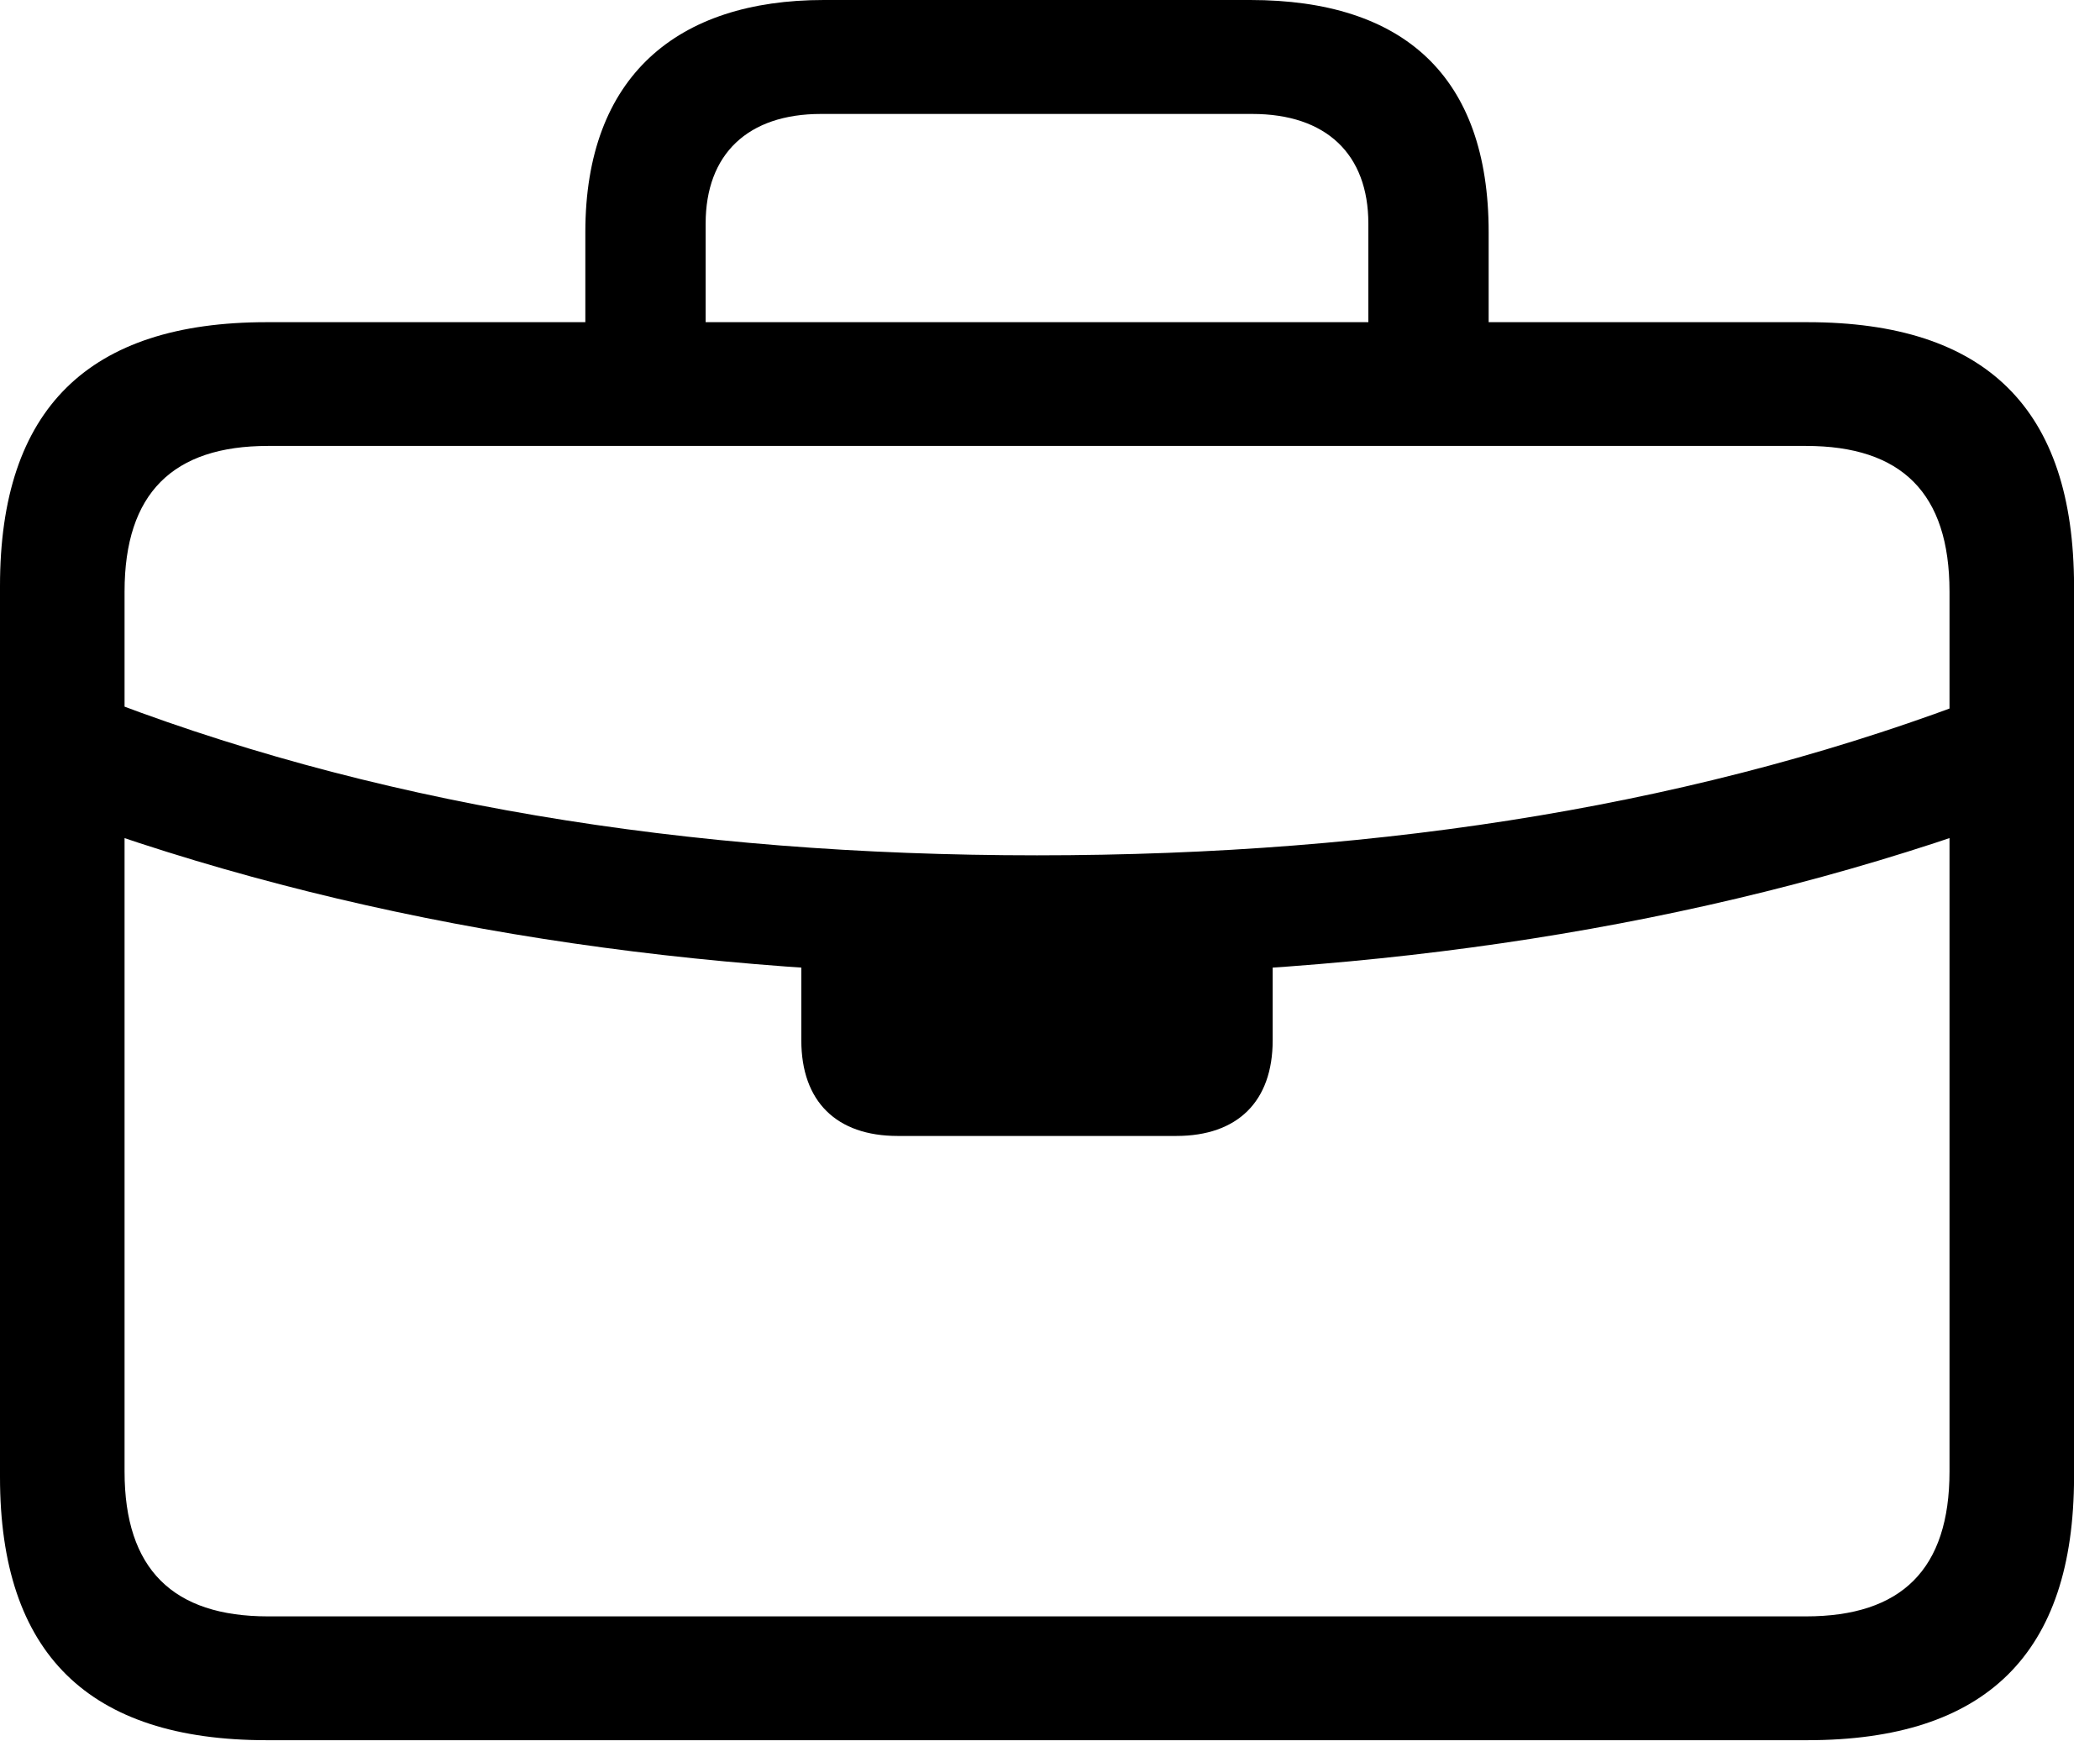 <svg version="1.1" xmlns="http://www.w3.org/2000/svg" xmlns:xlink="http://www.w3.org/1999/xlink" width="29.15" height="24.17" viewBox="0 0 29.15 24.17">
 <g>
  <rect height="24.17" opacity="0" width="29.15" x="0" y="0"/>
  <path d="M1.172 11.445C5.225 12.881 9.678 13.545 14.395 13.545C19.111 13.545 23.564 12.881 27.617 11.445L27.588 9.639C23.691 11.152 19.268 11.875 14.395 11.875C9.521 11.875 5.107 11.152 1.201 9.609ZM12.461 15.771L16.328 15.771C17.178 15.771 17.666 15.293 17.666 14.443L17.666 12.646L11.123 12.646L11.123 14.443C11.123 15.293 11.611 15.771 12.461 15.771ZM3.701 24.16L25.088 24.16C27.568 24.16 28.789 22.959 28.789 20.508L28.789 8.135C28.789 5.674 27.568 4.473 25.088 4.473L3.701 4.473C1.23 4.473 0 5.674 0 8.135L0 20.508C0 22.959 1.23 24.16 3.701 24.16ZM3.721 22.441C2.402 22.441 1.729 21.787 1.729 20.43L1.729 8.213C1.729 6.846 2.402 6.191 3.721 6.191L25.068 6.191C26.396 6.191 27.061 6.846 27.061 8.213L27.061 20.43C27.061 21.787 26.396 22.441 25.068 22.441ZM8.125 5.43L9.795 5.43L9.795 3.105C9.795 2.139 10.381 1.582 11.396 1.582L17.383 1.582C18.408 1.582 18.994 2.139 18.994 3.105L18.994 5.41L20.664 5.41L20.664 3.223C20.664 1.055 19.482 0 17.354 0L11.435 0C9.404 0 8.125 1.055 8.125 3.223Z" fill="currentColor"/>
 </g>
</svg>
